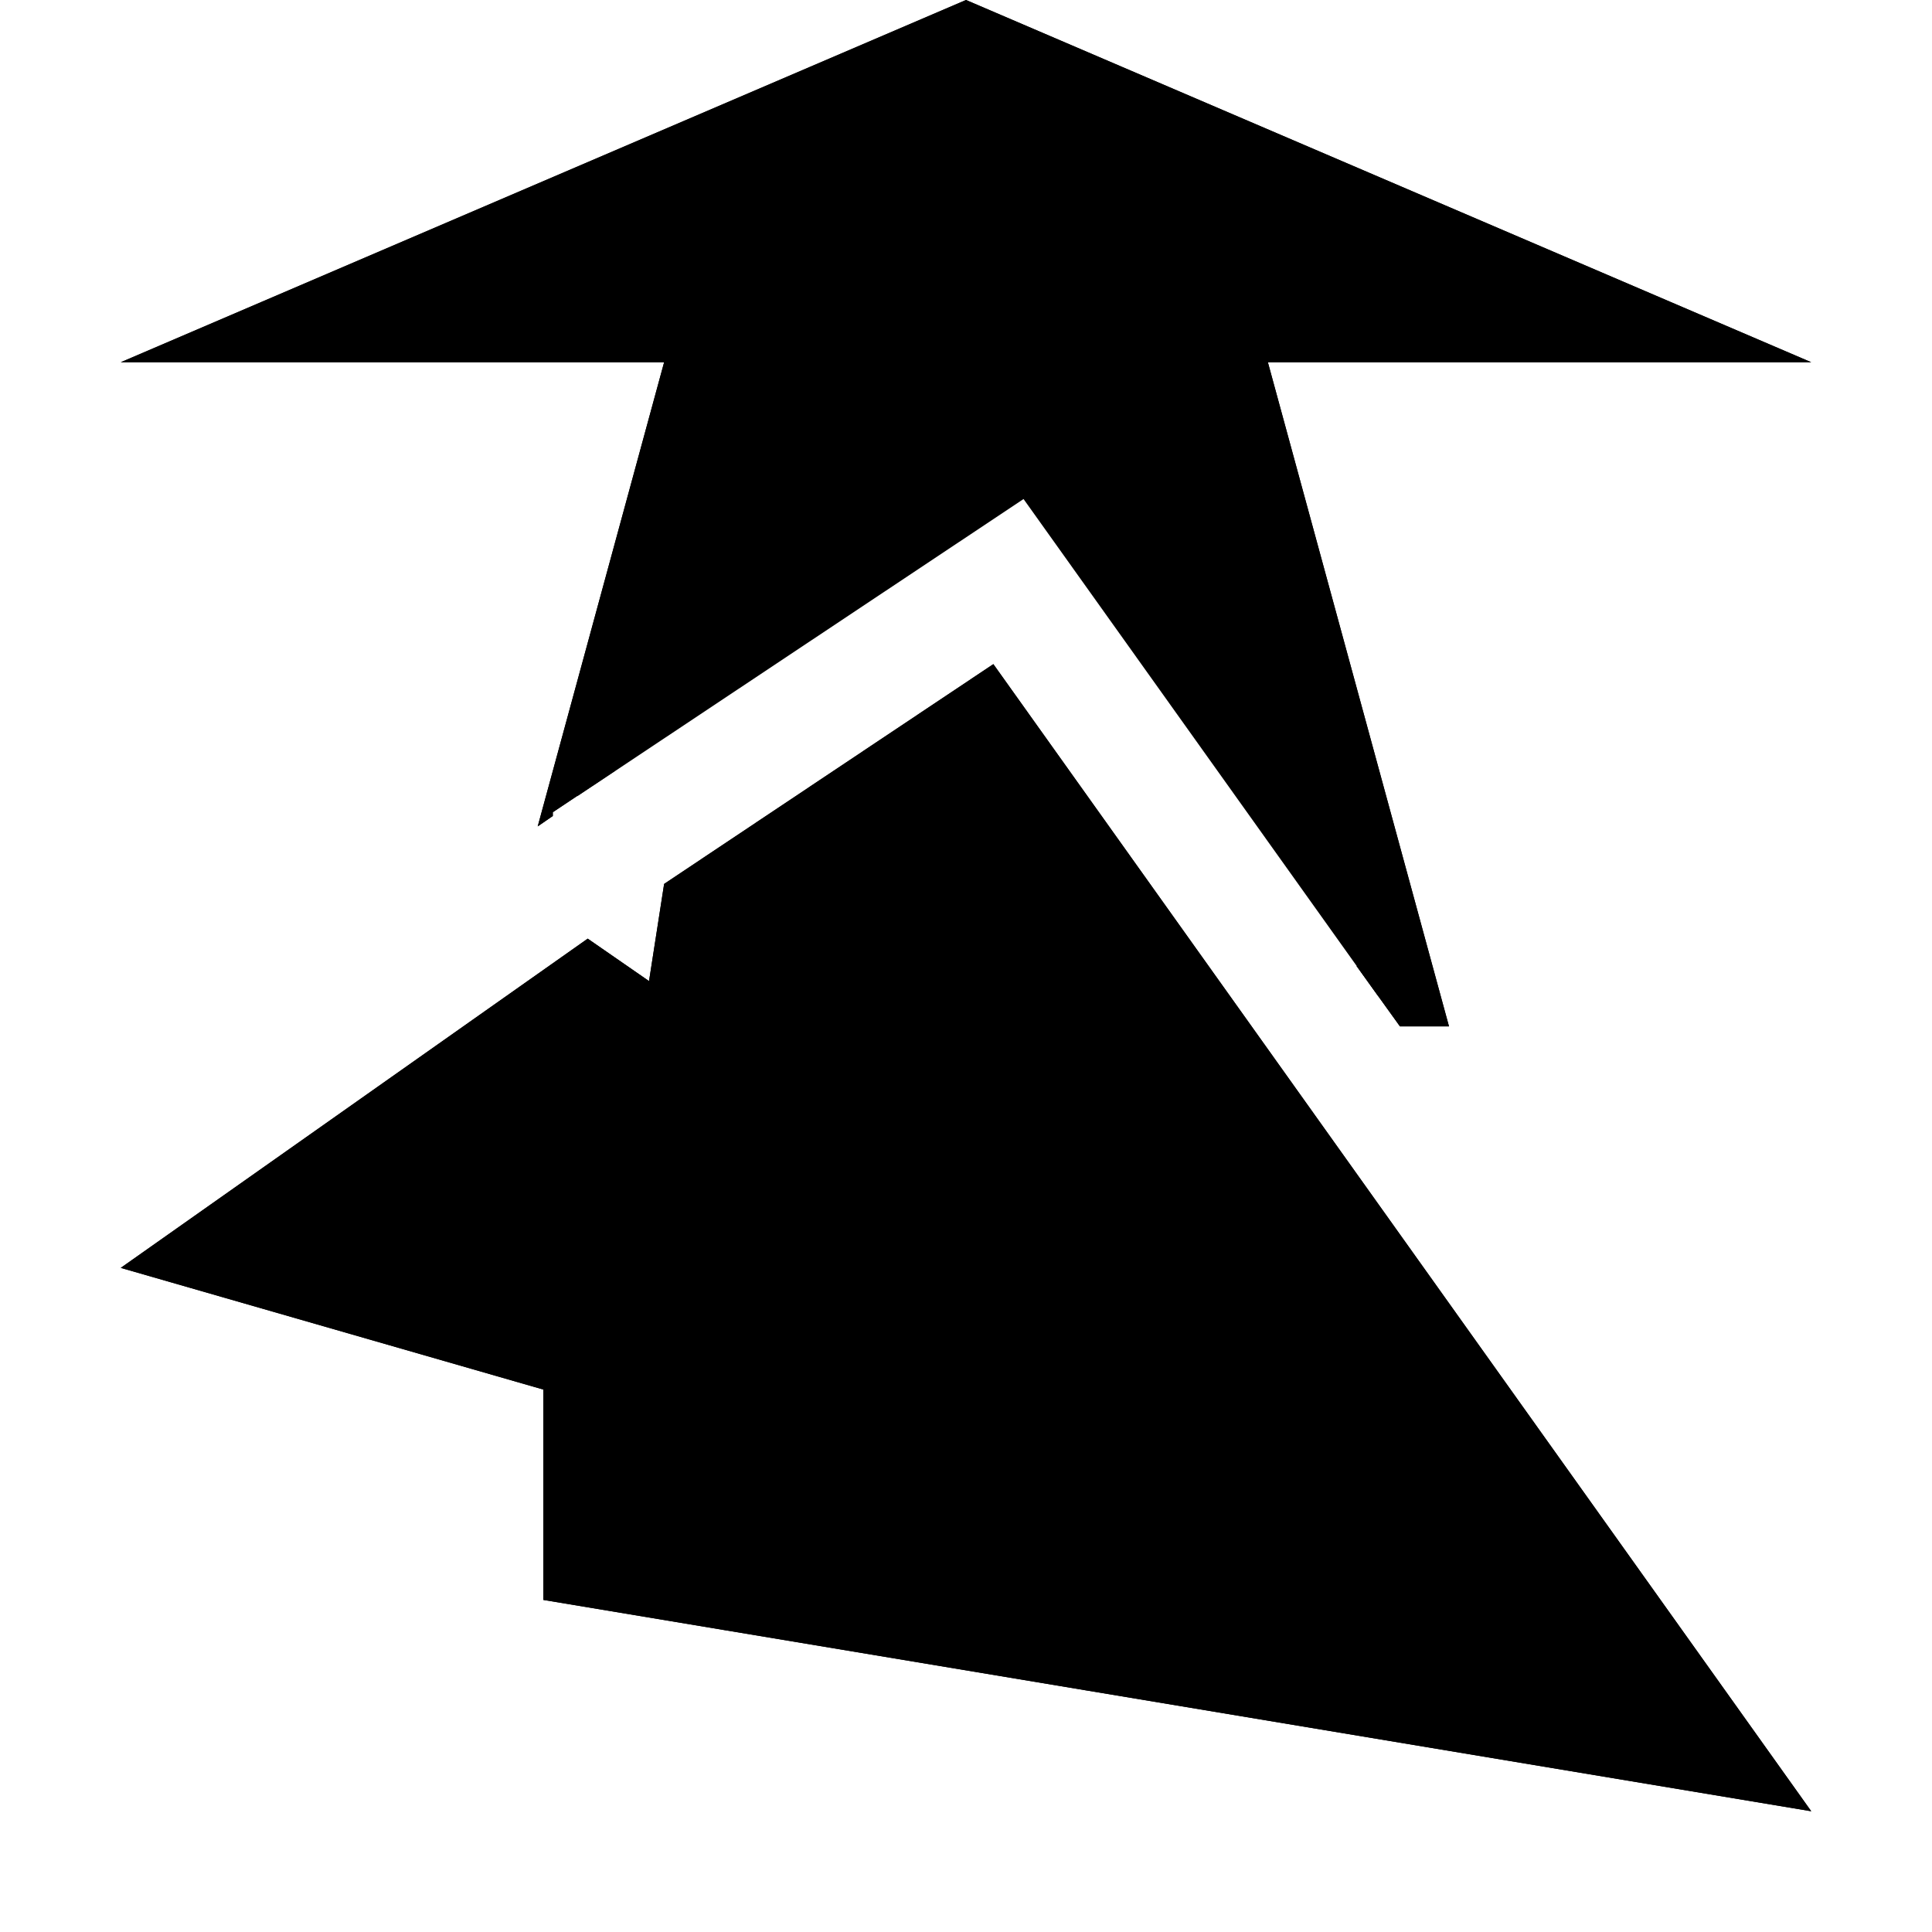 <?xml version="1.0" standalone="no"?>
<svg xmlns="http://www.w3.org/2000/svg" viewBox="0,0,2048,2048">
  <path class='OfficeIconColors_HighContrast' d='M 576 1473 l -448 -129 l 495 -349 l 65 45 l 16 -103 l 349 -233 l 867 1216 l -1344 -224 m 463 -902 l -223 145 l 848 725 m -900 -685 l -18 102 l 982 711 m -1453 -478 l 1261 414 l -914 -656 m -52 -196 l 134 -492 h -576 l 896 -384 l 896 384 h -576 l 192 704 h -52 l -46 -64 h 14 l -192 -704 h 351 l -587 -249 l -588 249 h 352 l -136 497 l -66 44 v 4 z'/>
  <path class='OfficeIconColors_m20' d='M 763 936 l 284 -186 l 643 895 l -47 43 m -1439 -363 l 418 -293 l 933 670 l -29 56 z'/>
  <path class='OfficeIconColors_m21' d='M 711 1095 l 31 -176 l 1007 849 l -40 50 z'/>
  <path class='OfficeIconColors_m22' d='M 576 1473 l -448 -129 l 495 -349 l 65 45 l 16 -103 l 349 -233 l 867 1216 l -1344 -224 m 463 -902 l -223 145 l 848 725 m -900 -685 l -18 102 l 982 711 m -1453 -478 l 1261 414 l -914 -656 z'/>
  <path class='OfficeIconColors_m26' d='M 612 844 l 134 -492 h -482 l 760 -316 l 760 316 h -482 l 192 704 h -33 l -376 -527 z'/>
  <path class='OfficeIconColors_m25' d='M 570 876 l 134 -492 h -576 l 896 -384 l 896 384 h -576 l 192 704 h -52 l -46 -64 h 14 l -192 -704 h 351 l -587 -249 l -588 249 h 352 l -136 497 l -66 44 v 4 z'/>
</svg>